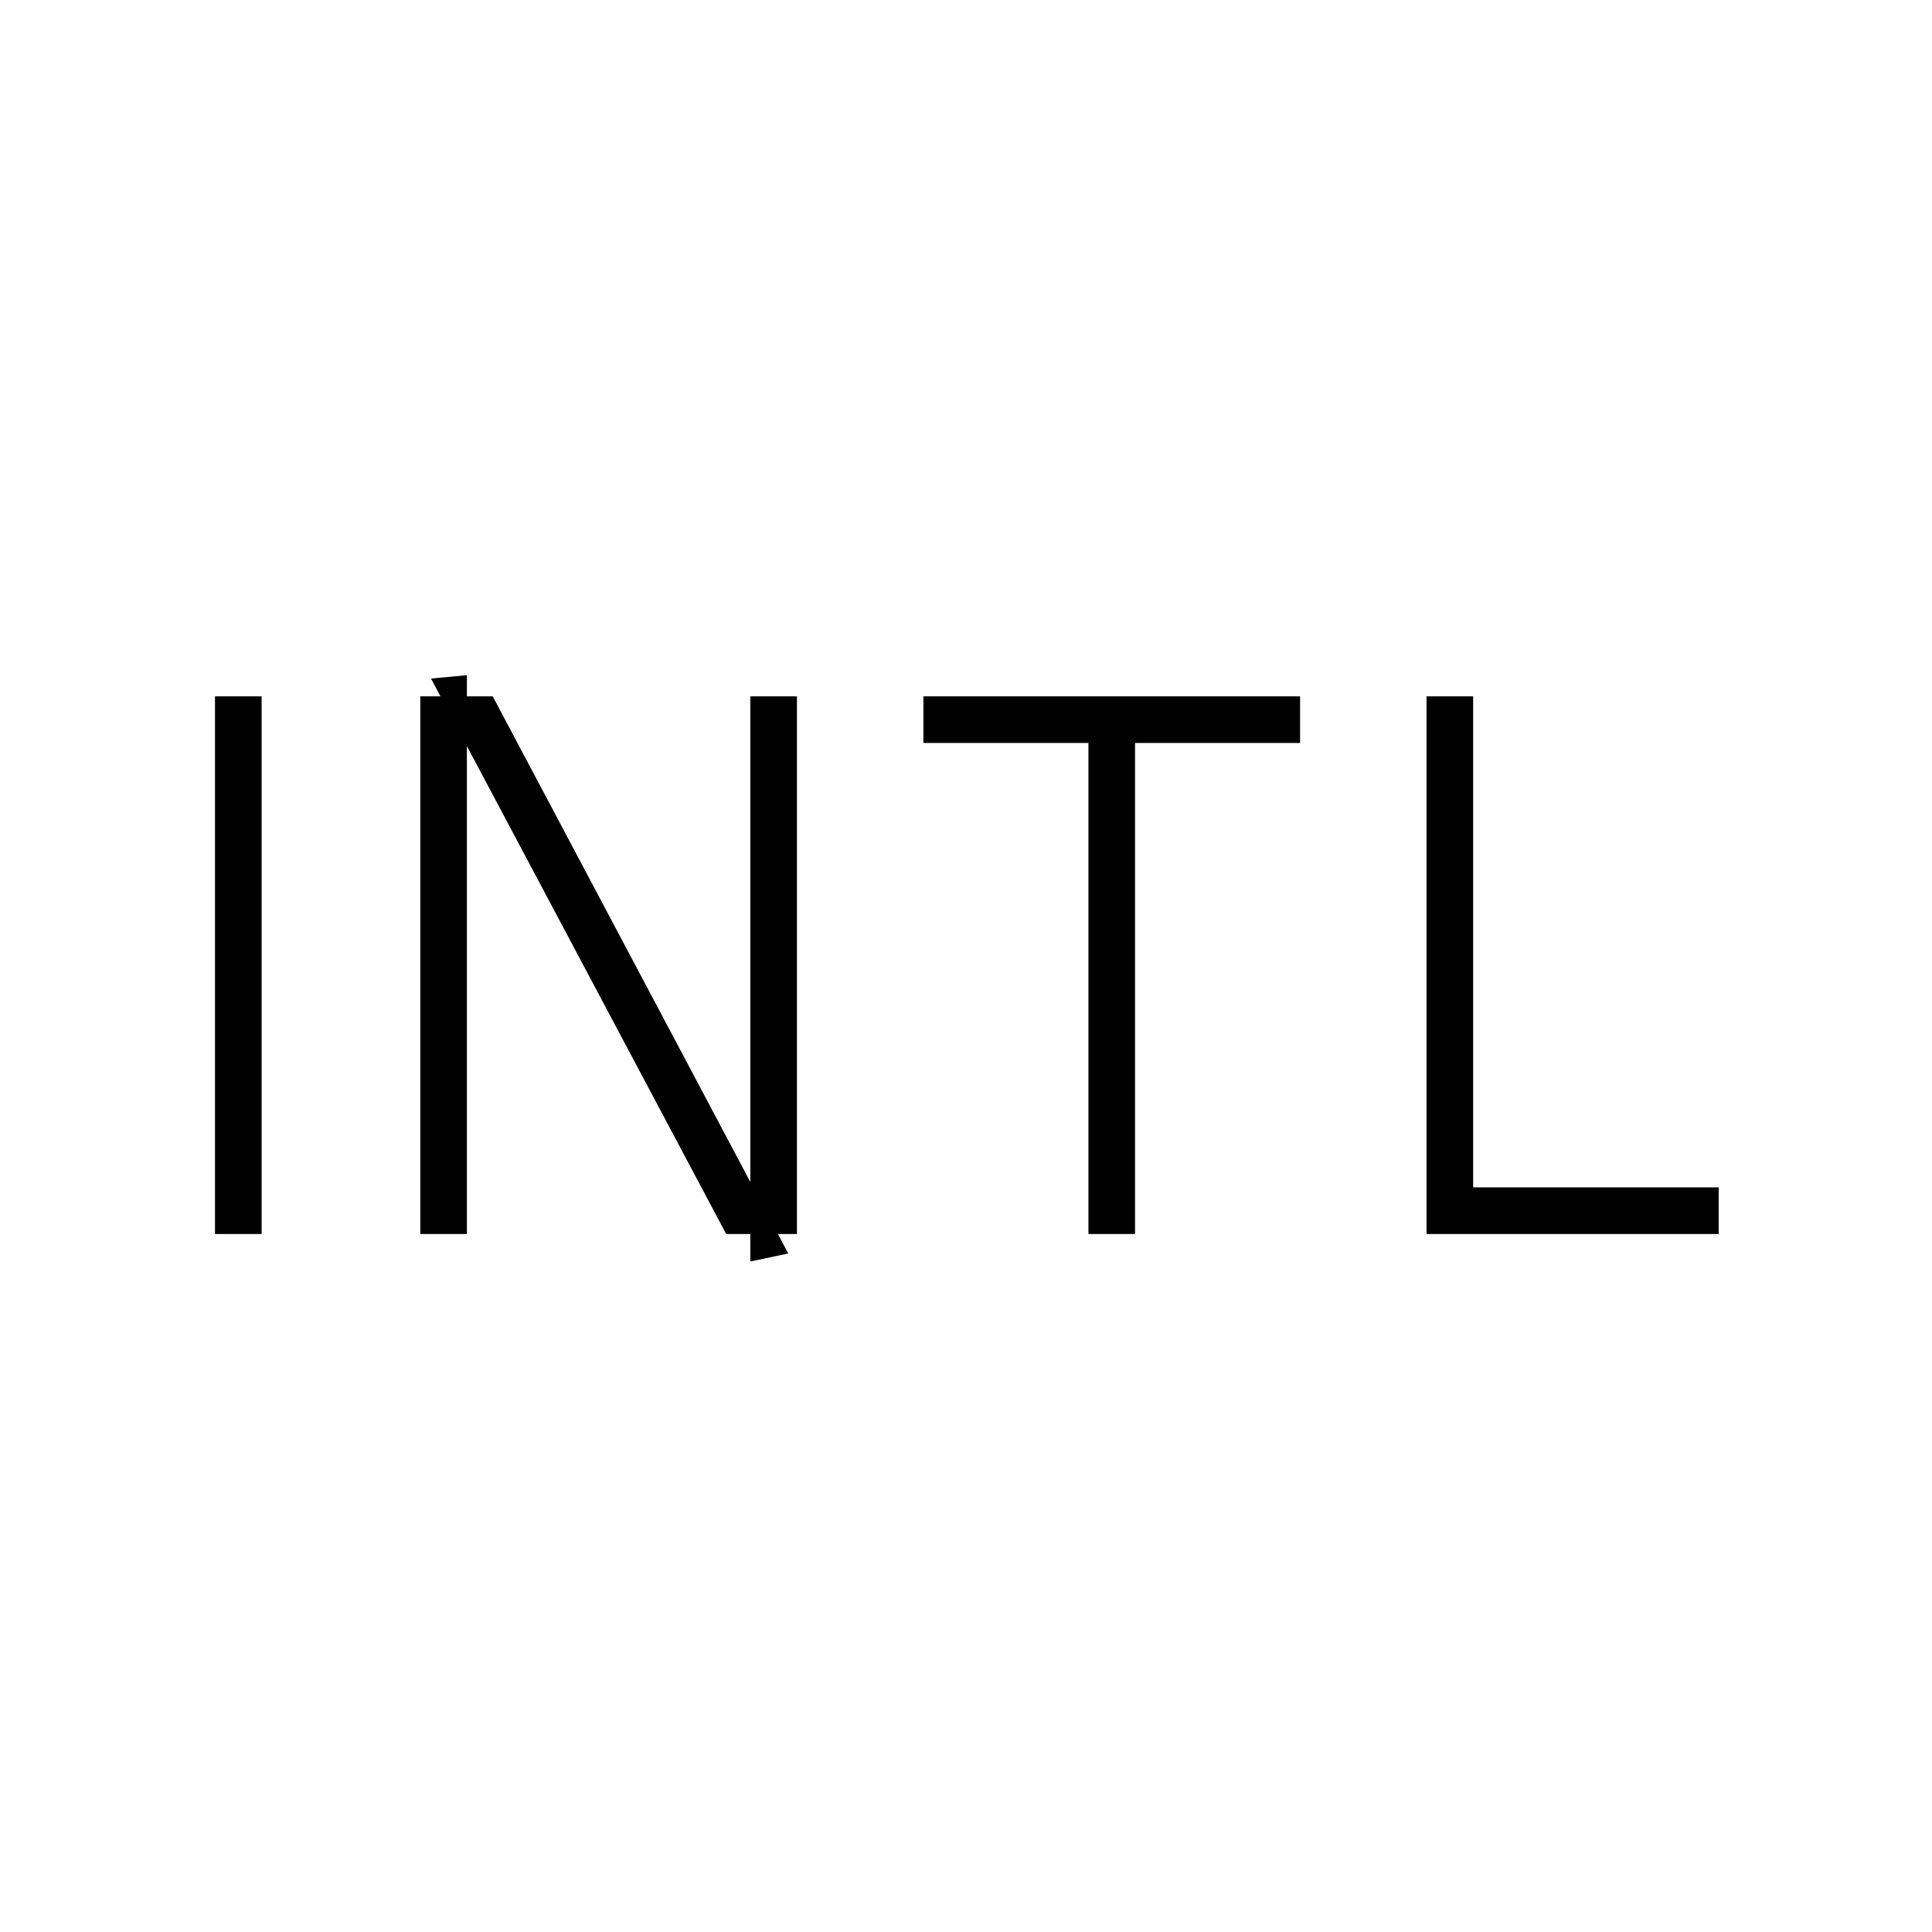 <svg xmlns="http://www.w3.org/2000/svg" height="40" viewBox="0 96 960 960" width="40"><path d="M106.833 709.167V442H130v267.167h-23.167Zm102 0V442h36l146.834 276.834-18.834 4V442H396v267.167h-35.167L214.167 433.166 232 431.5v277.667h-23.167Zm332 0v-244h-82V442H646v23.167h-82v244h-23.167Zm168 0V442H732v244h122v23.167H708.833Z"/></svg>